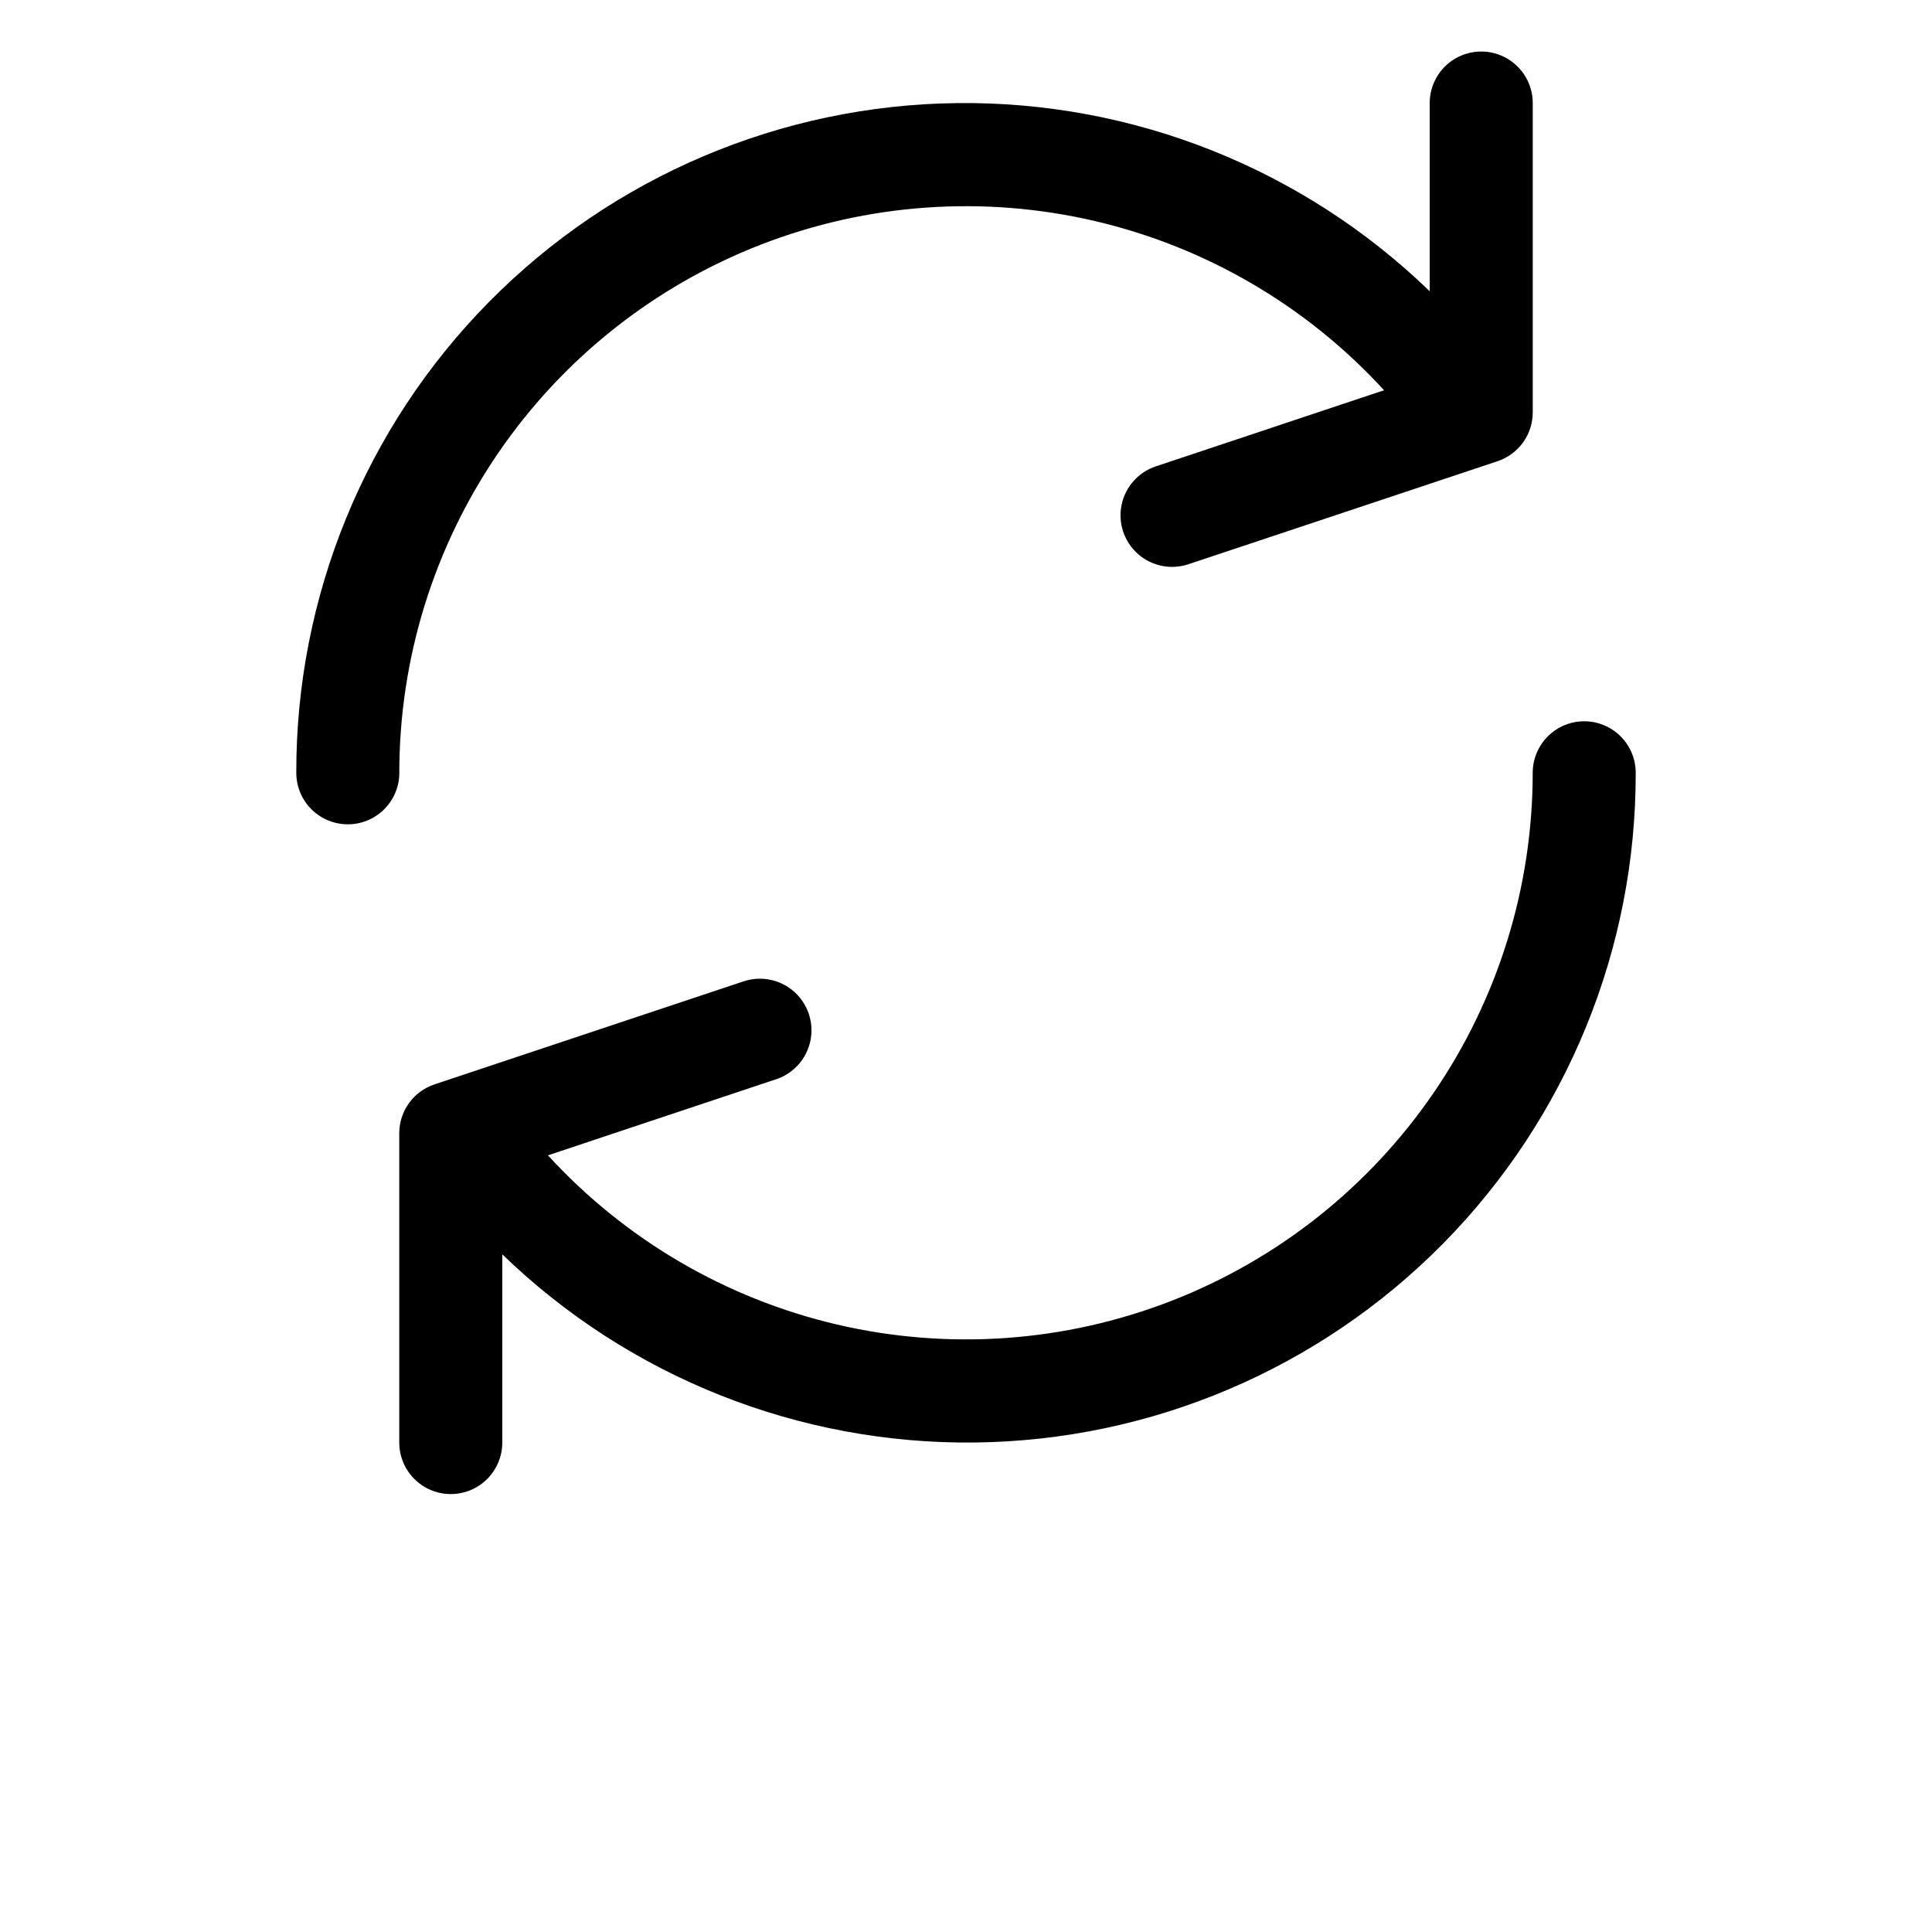 <?xml version="1.0" encoding="UTF-8"?>
<svg width="700pt" height="700pt" version="1.1" viewBox="0 0 700 700" xmlns="http://www.w3.org/2000/svg">
 <g>
  <path d="m144.67 280c0.008-41.379 12.516-81.793 35.891-115.94 23.375-34.145 56.52-60.434 95.09-75.418 38.574-14.984 80.773-17.965 121.07-8.547 40.297 9.414 76.805 30.781 104.75 61.305l-82.691 27.57c-6.336 2.109-11.066 7.438-12.41 13.977-1.344 6.539 0.906 13.301 5.898 17.734 4.992 4.434 11.973 5.863 18.309 3.758l112-37.332c3.727-1.242 6.969-3.629 9.262-6.82 2.289-3.191 3.519-7.023 3.504-10.953v-112c0-6.668-3.555-12.828-9.332-16.164-5.777-3.336-12.891-3.336-18.668 0-5.773 3.336-9.332 9.496-9.332 16.164v68.191c-45.863-44.402-107.4-68.902-171.23-68.176-63.836 0.73-124.8 26.633-169.63 72.07-44.84 45.441-69.922 106.75-69.801 170.58 0 6.668 3.559 12.832 9.336 16.164 5.773 3.336 12.891 3.336 18.664 0 5.777-3.332 9.336-9.496 9.336-16.164z"/>
  <path d="m574 261.33c-4.949 0-9.699 1.969-13.199 5.469s-5.469 8.25-5.469 13.199c-0.008 41.379-12.516 81.793-35.891 115.94-23.375 34.145-56.52 60.434-95.09 75.418-38.574 14.984-80.773 17.965-121.07 8.547-40.297-9.414-76.805-30.781-104.75-61.305l82.691-27.57c6.336-2.109 11.066-7.438 12.41-13.977 1.344-6.539-0.906-13.301-5.898-17.734-4.992-4.434-11.973-5.863-18.309-3.758l-112 37.332c-3.727 1.242-6.969 3.629-9.262 6.82-2.289 3.191-3.519 7.023-3.504 10.953v112c0 6.668 3.555 12.828 9.332 16.164 5.777 3.336 12.891 3.336 18.668 0 5.773-3.336 9.332-9.496 9.332-16.164v-68.191c45.863 44.402 107.4 68.902 171.23 68.176 63.836-0.73 124.8-26.633 169.63-72.07 44.84-45.441 69.922-106.75 69.801-170.58 0-4.949-1.969-9.699-5.469-13.199s-8.25-5.469-13.199-5.469z"/>
 </g>
</svg>
